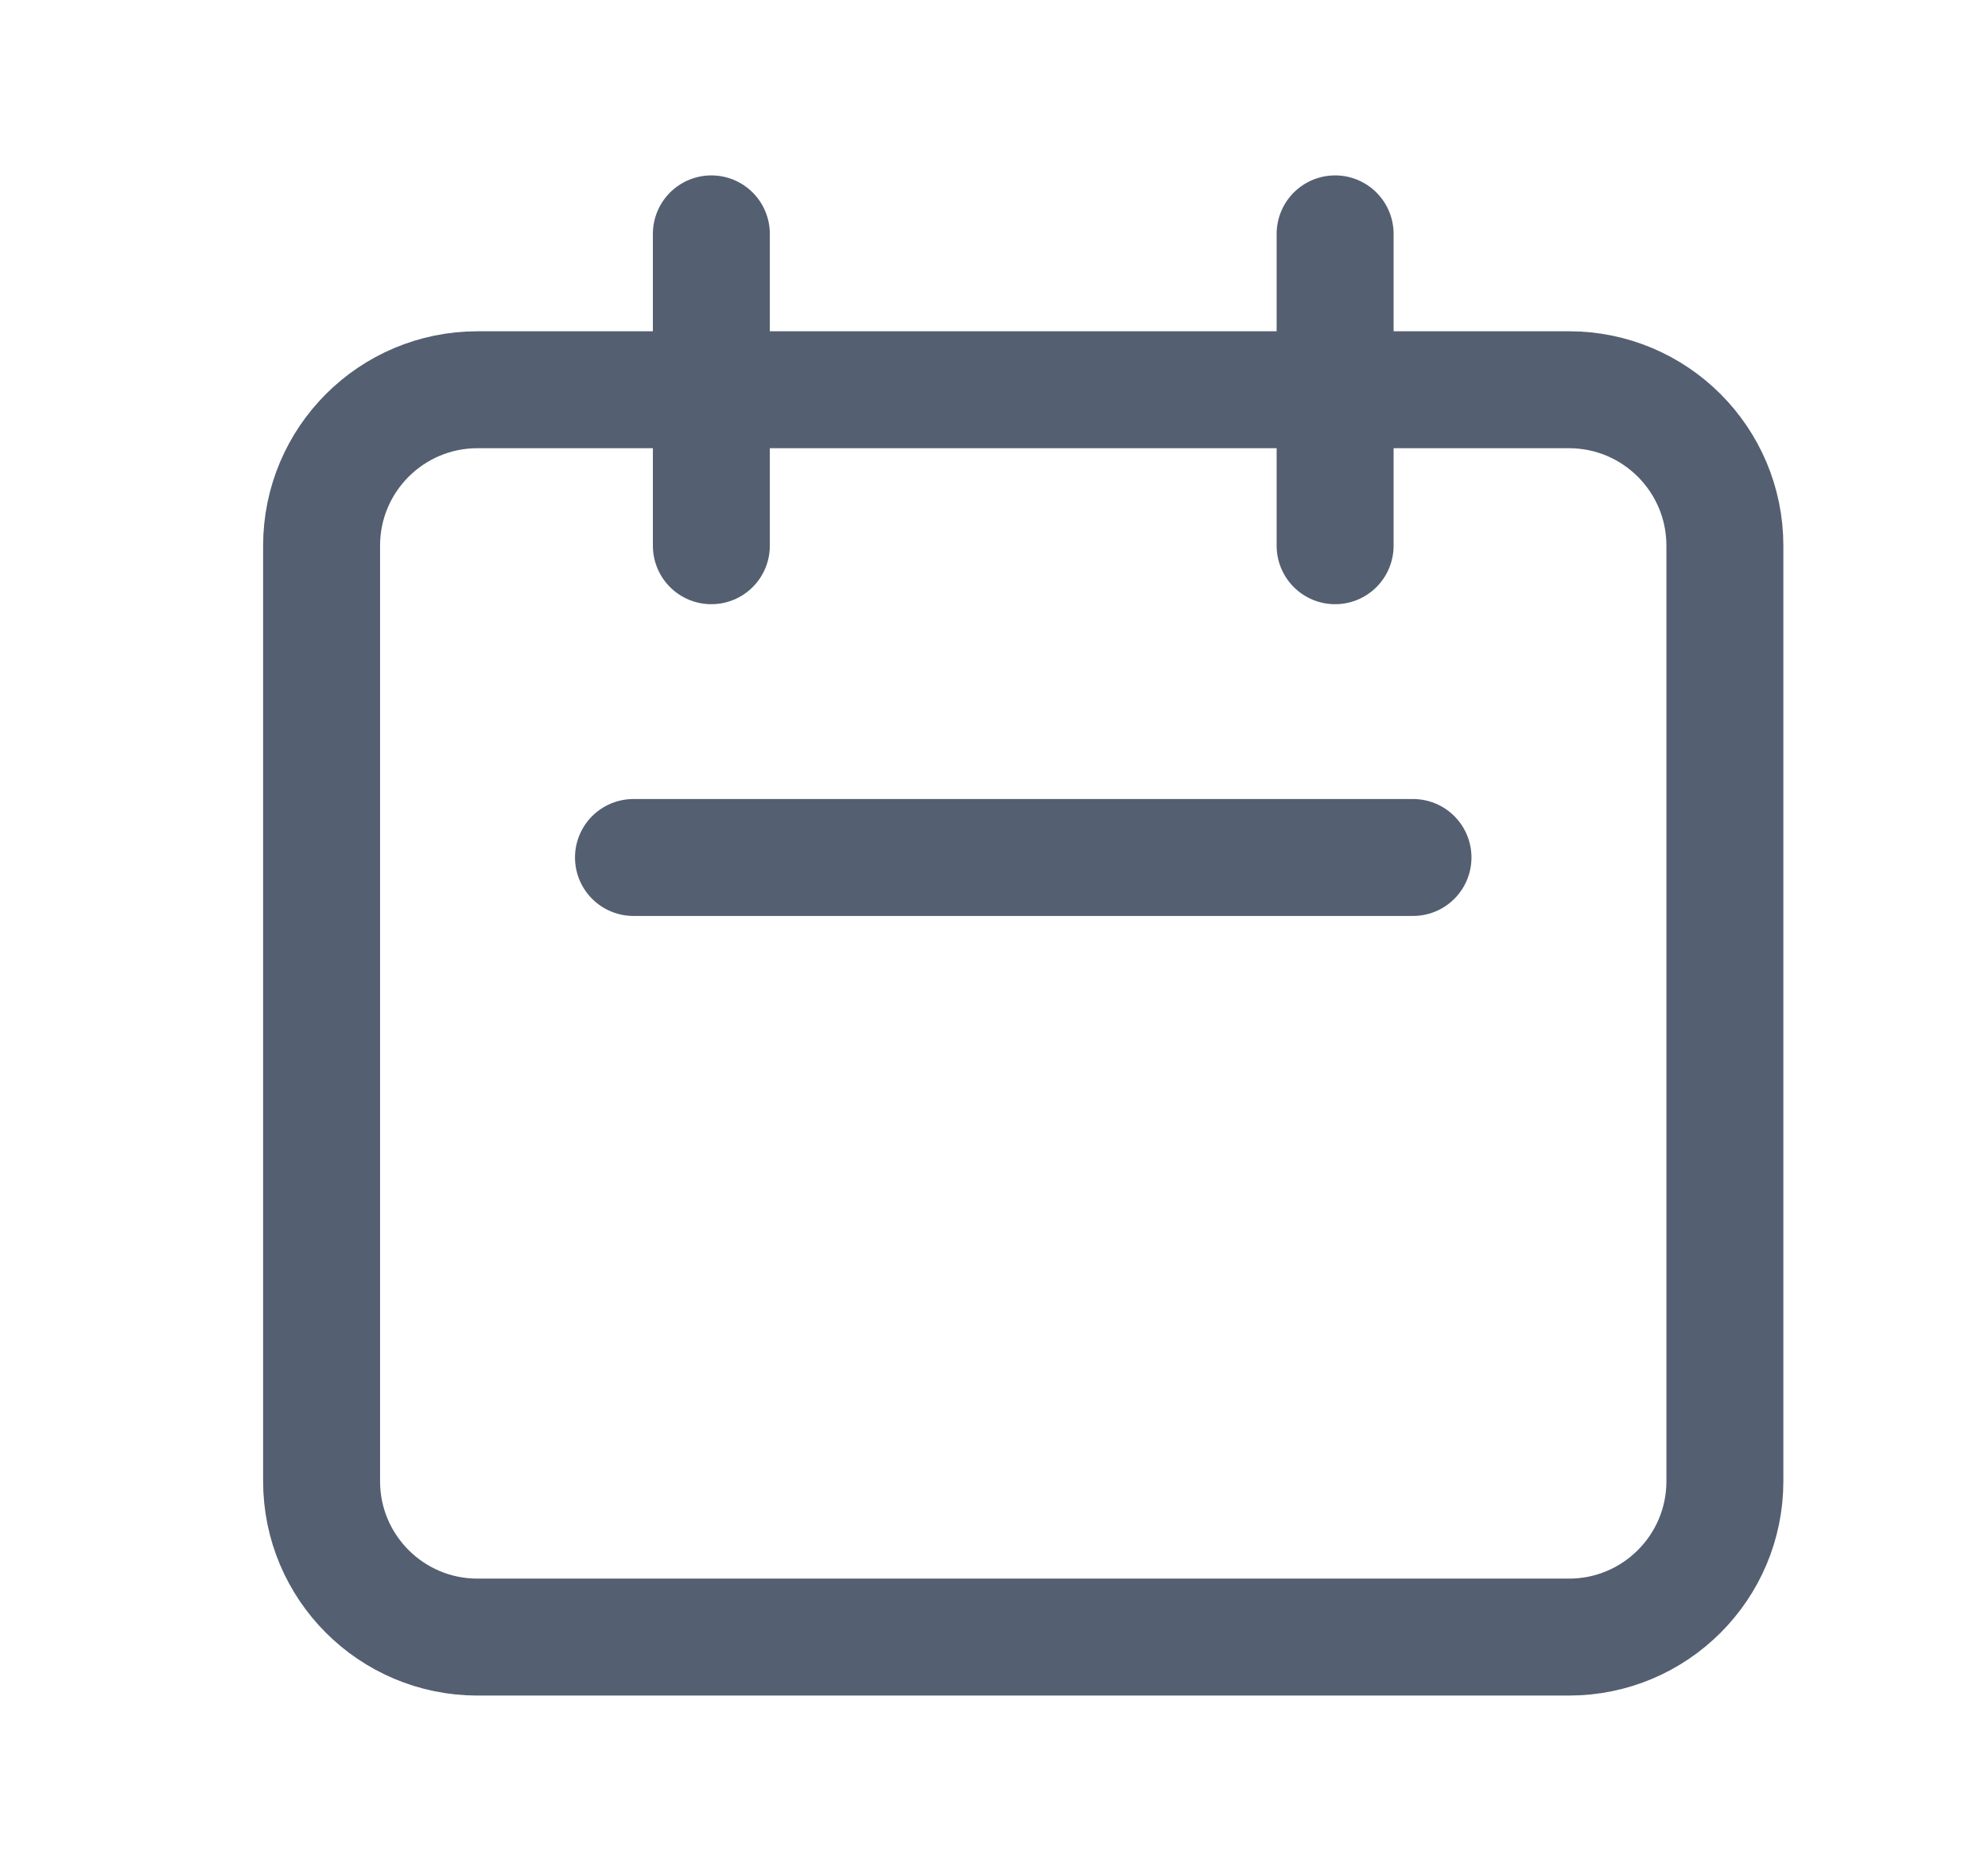 <svg width="17" height="16" viewBox="0 0 17 16" fill="none" xmlns="http://www.w3.org/2000/svg">
<path d="M6.083 4.667V2M11.417 4.667V2M5.417 7.333H12.083M4.083 14H13.417C14.153 14 14.75 13.403 14.75 12.667V4.667C14.75 3.93 14.153 3.333 13.417 3.333H4.083C3.347 3.333 2.75 3.93 2.75 4.667V12.667C2.75 13.403 3.347 14 4.083 14Z" stroke="#545F71" stroke-linecap="round" stroke-linejoin="round"/>
</svg>
